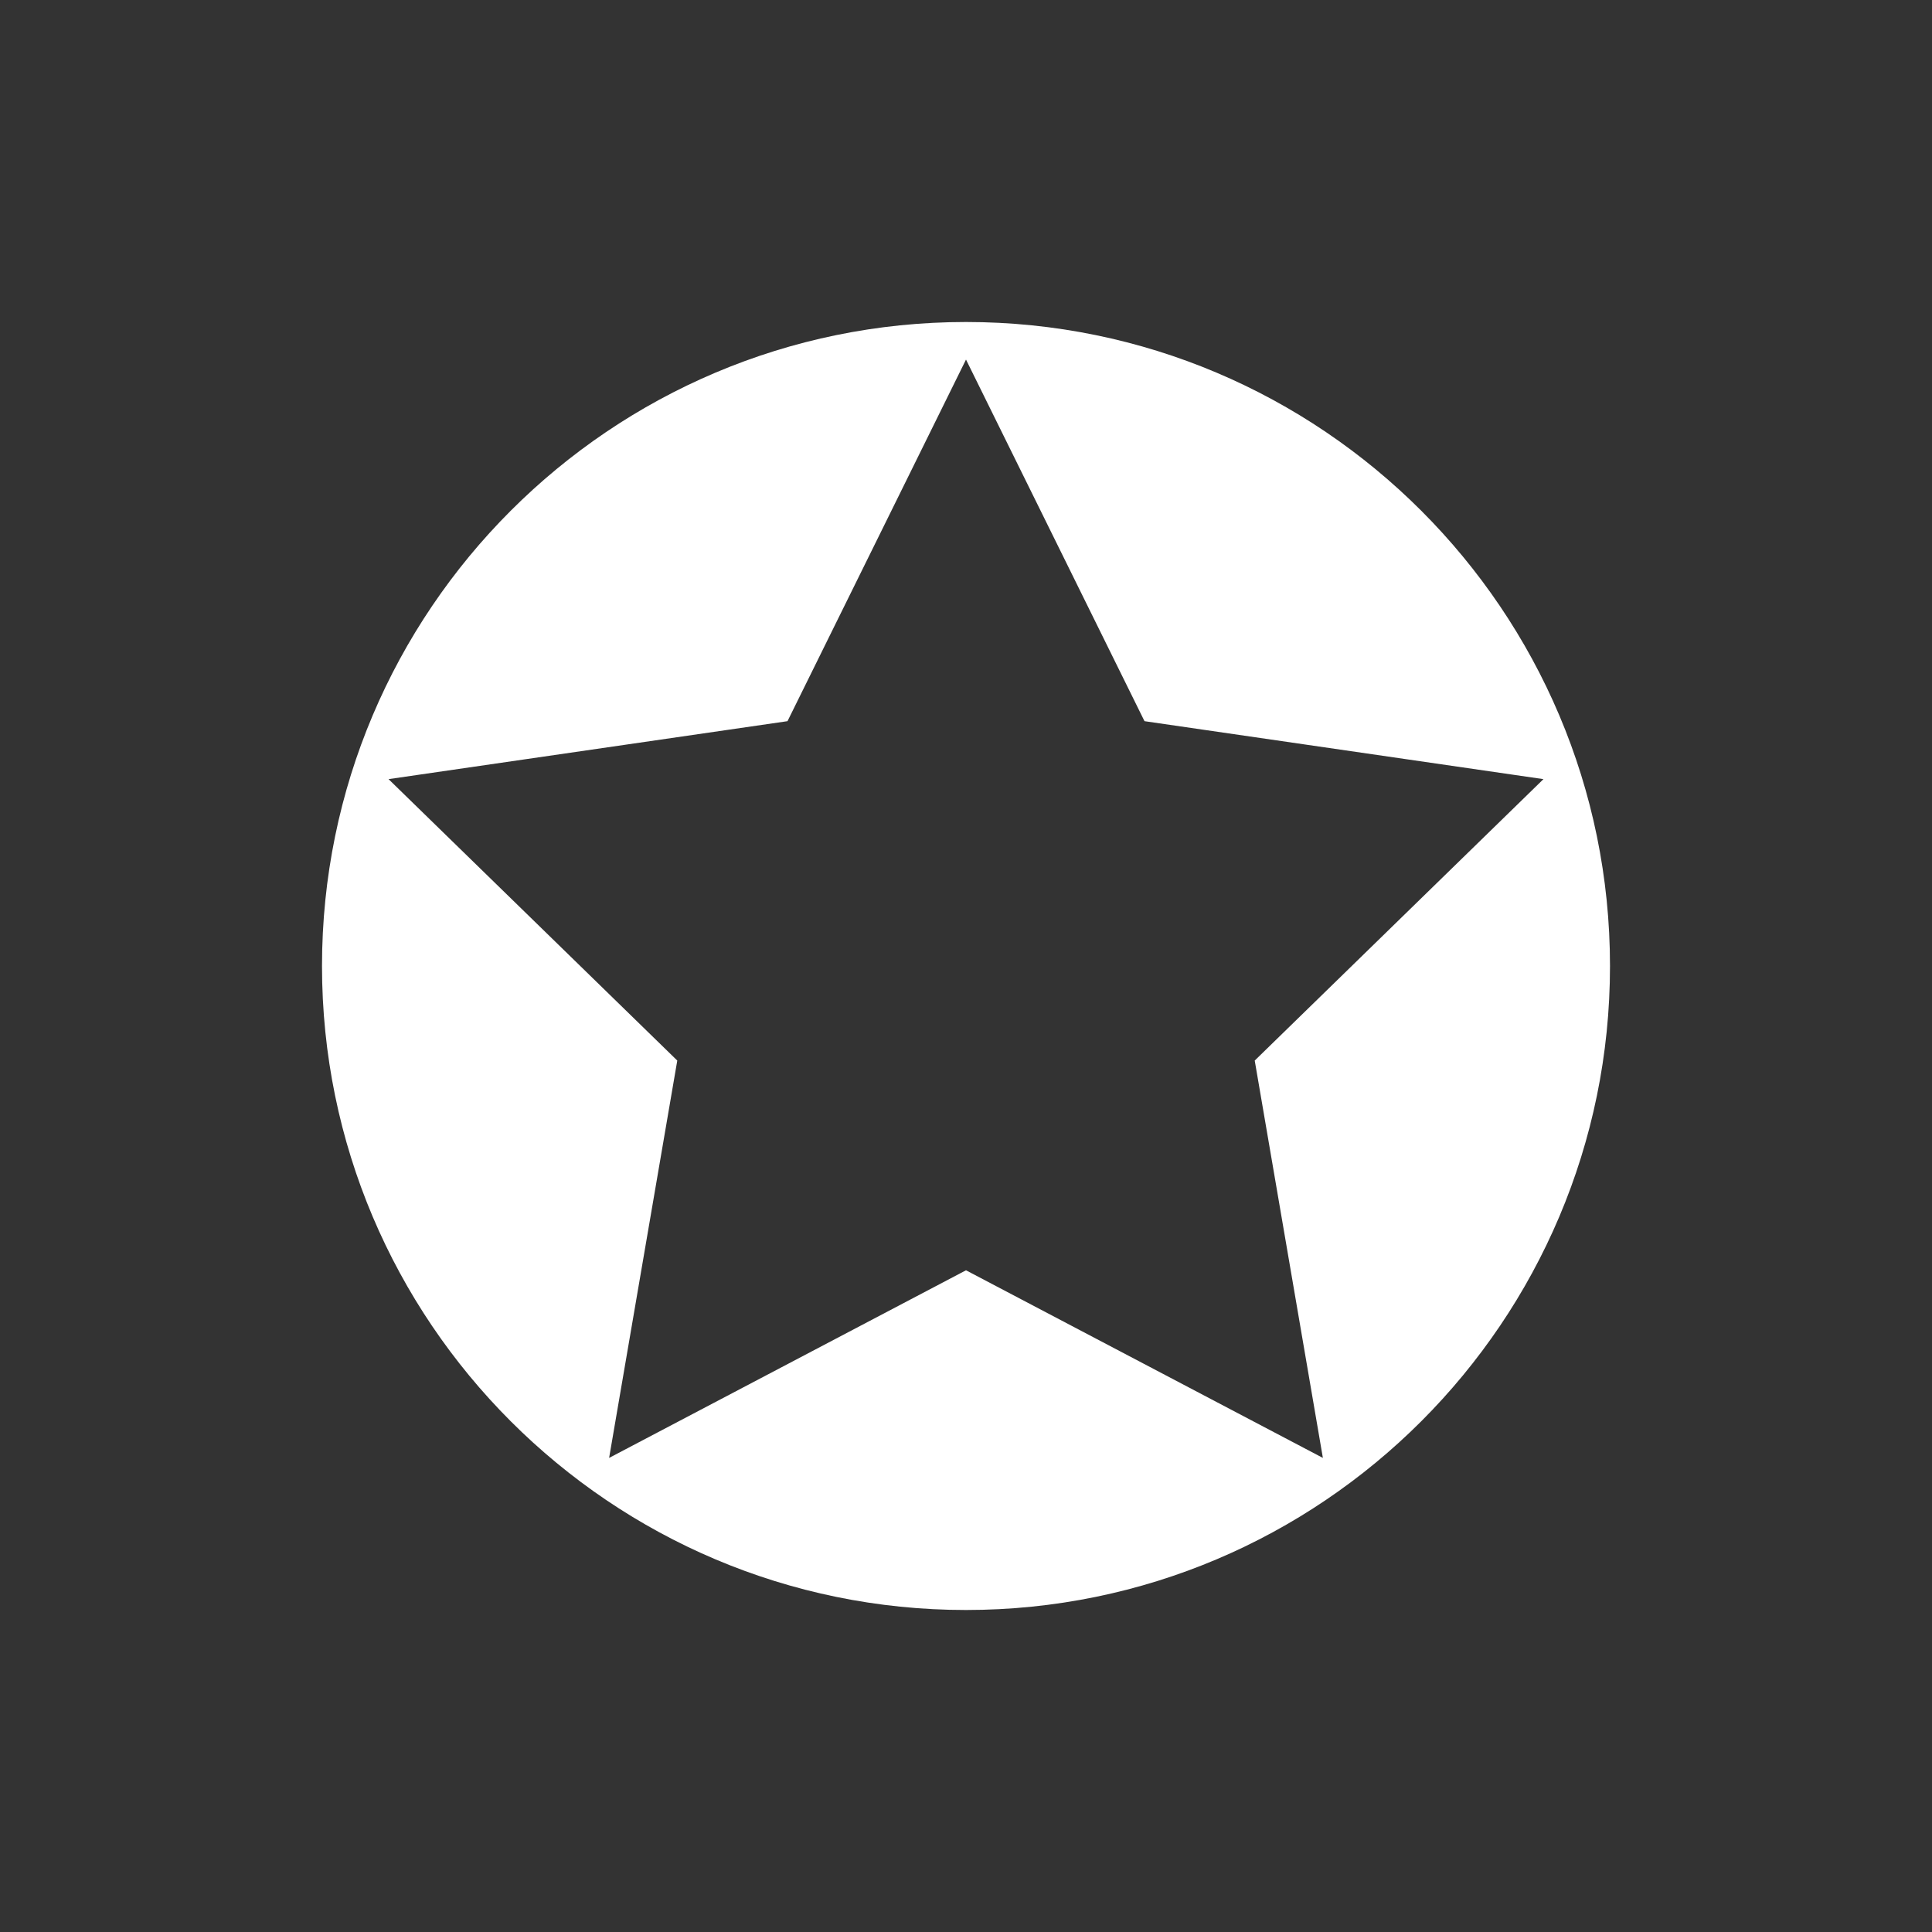 <svg xmlns="http://www.w3.org/2000/svg" width="18" height="18"><rect width="100%" height="100%" fill="#333333" stroke="none"/><path d="M 3 9 C 3 5.689 5.689 3 9 3 C 12.311 3 15 5.689 15 9 C 15 12.311 12.311 15 9 15 C 5.689 15 3 12.311 3 9 Z M 12.325 13.583 L 9 11.835 L 5.675 13.583 L 6.31 9.881 L 3.62 7.259 L 7.337 6.719 L 9 3.35 L 10.663 6.719 L 14.38 7.259 L 11.69 9.881 L 12.325 13.583 Z" fill-rule="evenodd" fill="#FFF"/></svg>